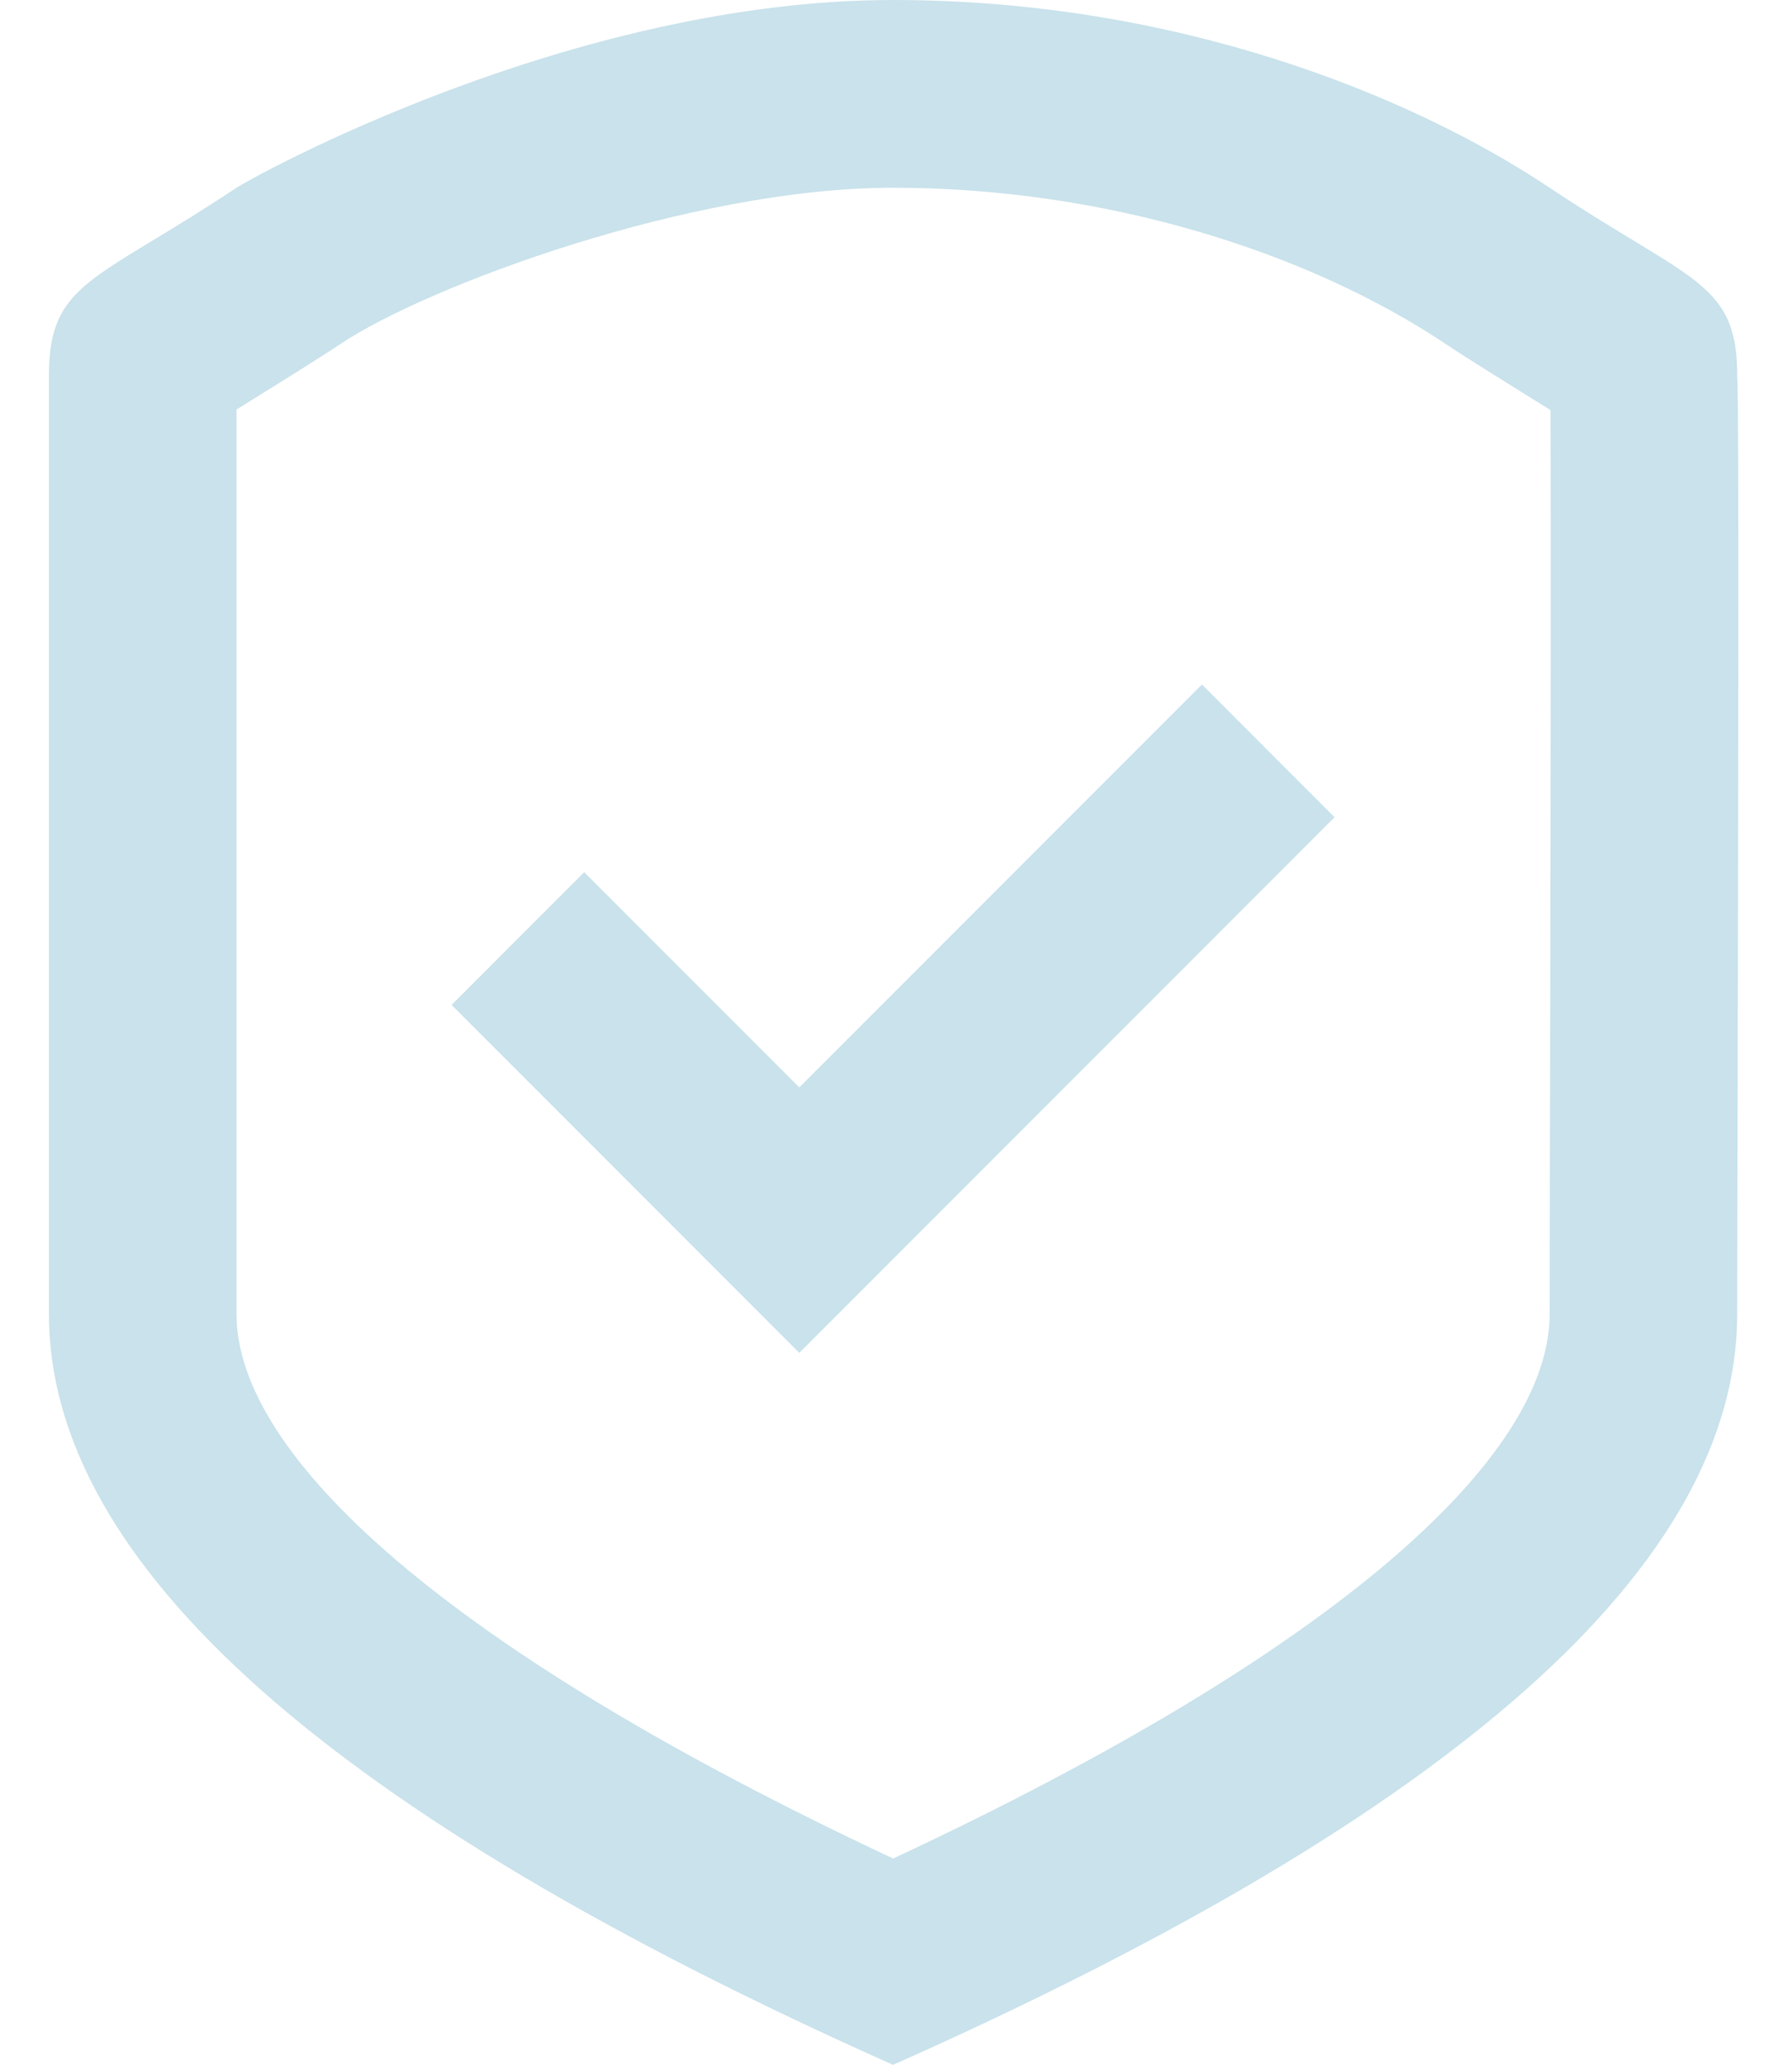 <svg width="33" height="38" viewBox="0 0 33 38" fill="none" xmlns="http://www.w3.org/2000/svg">
<path fill-rule="evenodd" clip-rule="evenodd" d="M16.446 38C6.082 33.383 0.901 28.777 0.901 24.182V6.909C0.901 5.583 1.409 5.275 2.818 4.422C3.244 4.164 3.753 3.856 4.355 3.455C4.635 3.268 10.51 0 16.446 0C21.62 0 25.946 1.727 28.537 3.455C29.139 3.856 29.648 4.164 30.074 4.422C31.483 5.275 31.991 5.583 31.991 6.909C32.026 7.284 32.009 15.263 31.998 20.372V20.373V20.373C31.994 22.115 31.991 23.523 31.991 24.182C31.991 28.788 26.81 33.394 16.446 38ZM28.537 24.182C28.537 23.784 28.538 23.117 28.54 22.031L28.547 18.657C28.549 17.566 28.551 16.629 28.552 15.735C28.559 11.88 28.557 8.57 28.553 7.547L28.316 7.4L28.316 7.4C27.758 7.053 27.03 6.602 26.621 6.329C24.071 4.629 20.35 3.455 16.446 3.455C12.712 3.455 7.859 5.27 6.271 6.329C5.862 6.602 5.134 7.053 4.576 7.4L4.355 7.537V24.182C4.355 26.787 8.205 30.346 16.448 34.203C24.689 30.355 28.537 26.797 28.537 24.182ZM22.134 12.597L14.719 20.012L10.758 16.051L8.316 18.494L14.719 24.897L24.576 15.04L22.134 12.597Z" fill="#C9E2EB"/>
</svg>
